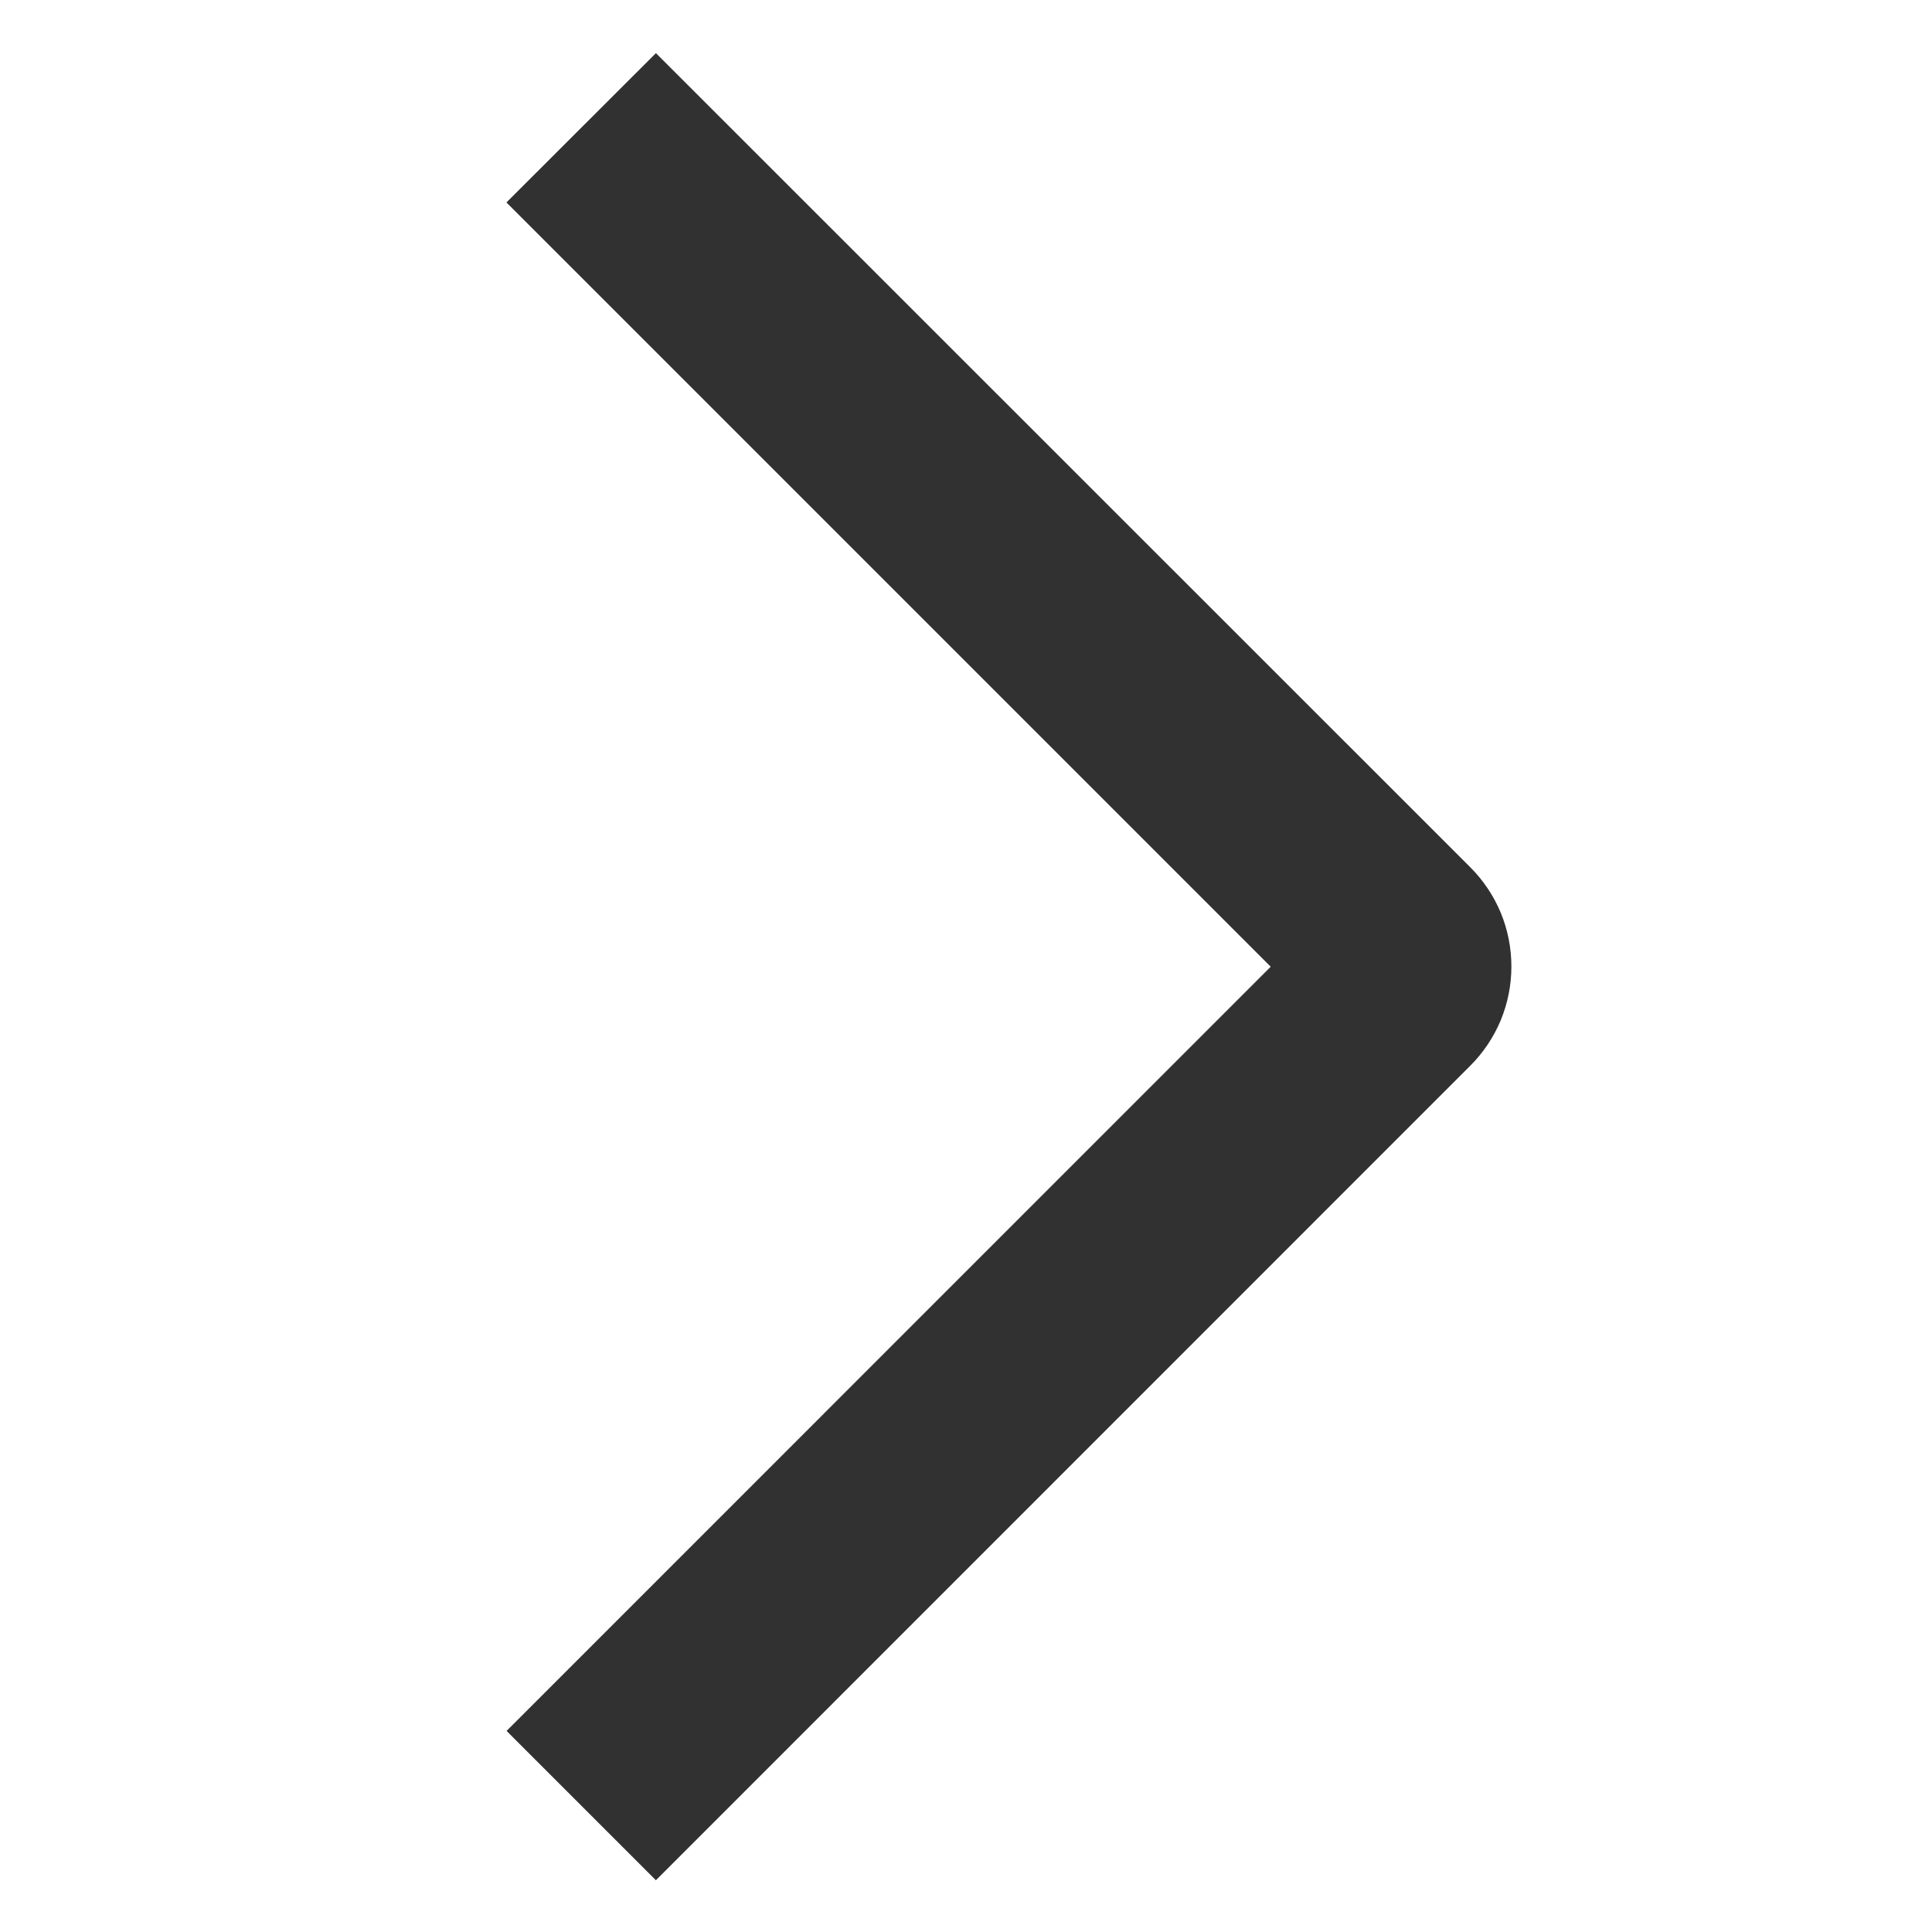 <svg width="24" height="24" viewBox="0 0 24 24" fill="none" xmlns="http://www.w3.org/2000/svg">
<g clip-path="url(#clip0_189_71)">
<path d="M6.291 2.515L8.148 0.66L18.261 10.77C18.424 10.932 18.553 11.124 18.642 11.336C18.73 11.549 18.775 11.776 18.775 12.006C18.775 12.236 18.73 12.463 18.642 12.676C18.553 12.888 18.424 13.08 18.261 13.242L8.148 23.357L6.293 21.502L15.785 12.009L6.291 2.515Z" fill="#313131"/>
</g>
<defs>
<clipPath id="clip0_189_71">
<rect width="24" height="24" fill="white"/>
</clipPath>
</defs>
</svg>
